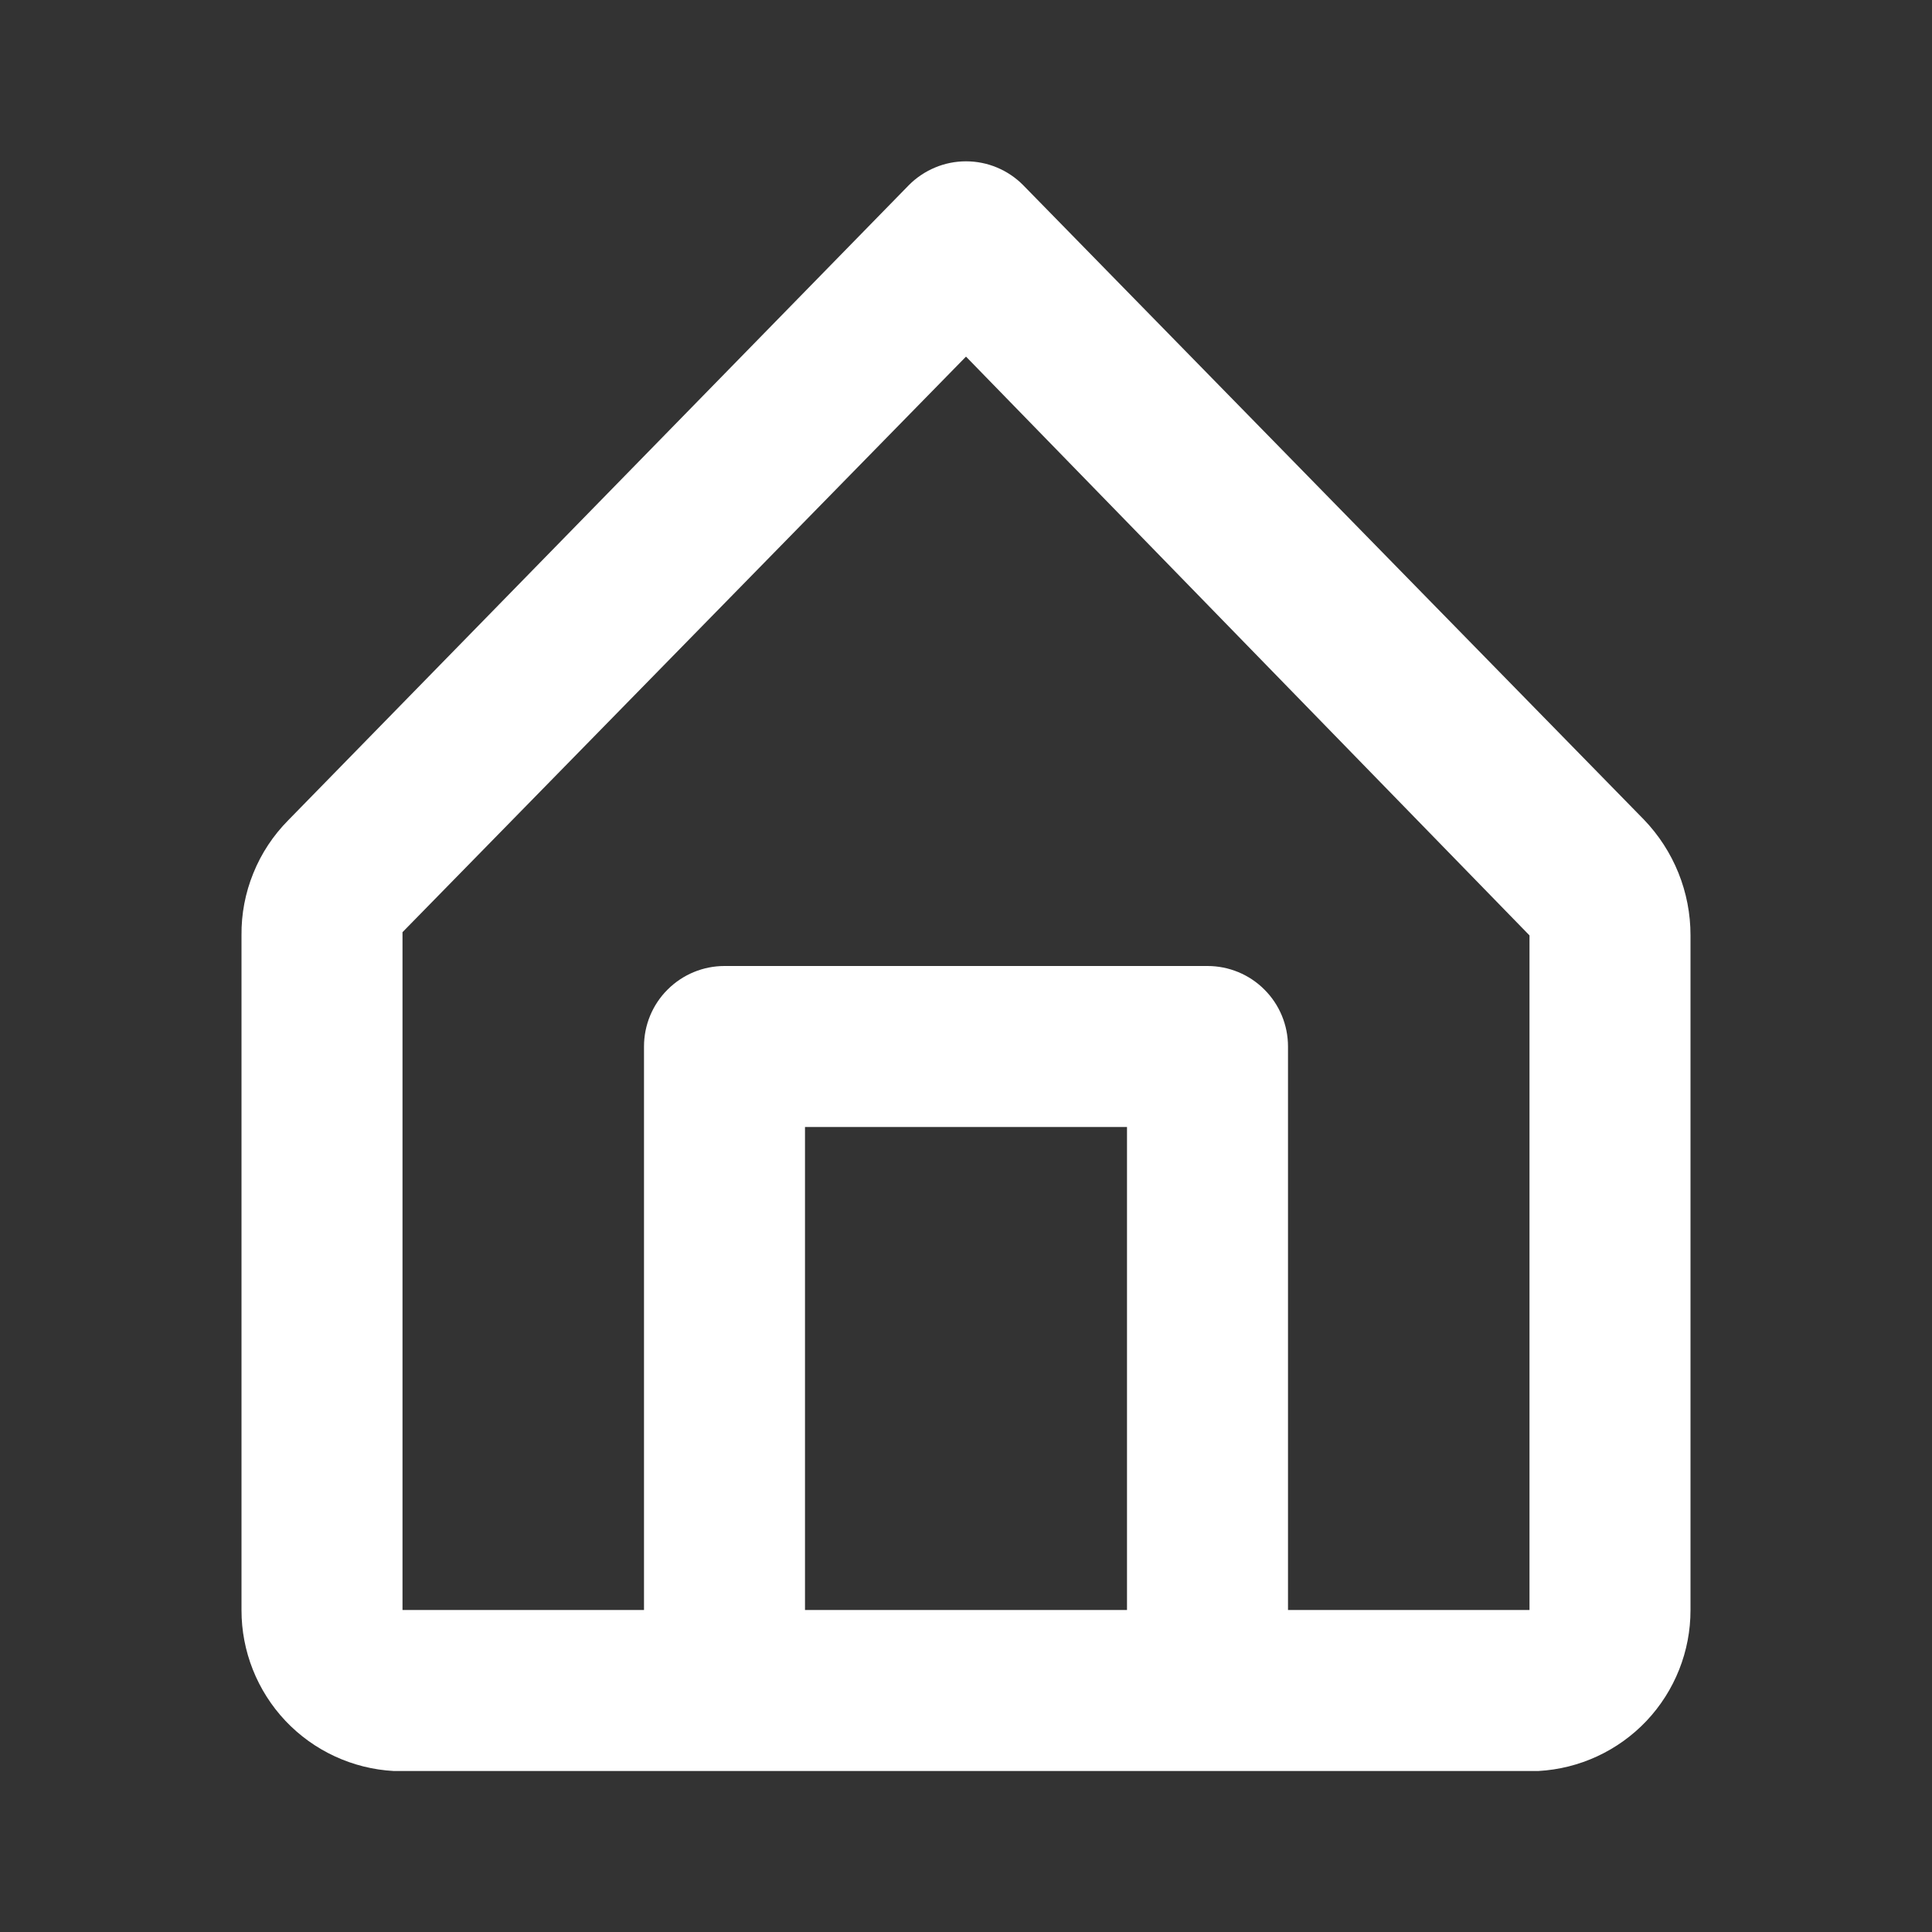<svg width="24" height="24" viewBox="0 0 24 24" fill="none" xmlns="http://www.w3.org/2000/svg">
<rect x="0" y="0" width="24" height="24" fill="#333333" stroke="none"/>
<path d="M20.42 10.18L12.71 2.3C12.617 2.206 12.507 2.132 12.385 2.081C12.263 2.03 12.132 2.004 12 2.004C11.868 2.004 11.737 2.03 11.616 2.081C11.494 2.132 11.383 2.206 11.29 2.3L3.58 10.19C3.394 10.378 3.246 10.601 3.147 10.847C3.047 11.092 2.997 11.355 3 11.62V20C2.999 20.512 3.195 21.005 3.546 21.377C3.898 21.749 4.379 21.972 4.89 22H19.11C19.621 21.972 20.102 21.749 20.454 21.377C20.805 21.005 21.001 20.512 21 20V11.62C21.001 11.083 20.793 10.567 20.42 10.18ZM10 20V14H14V20H10ZM19 20H16V13C16 12.735 15.895 12.48 15.707 12.293C15.52 12.105 15.265 12 15 12H9C8.735 12 8.481 12.105 8.293 12.293C8.105 12.48 8 12.735 8 13V20H5V11.58L12 4.43L19 11.62V20Z" fill="white"/>
</svg>
